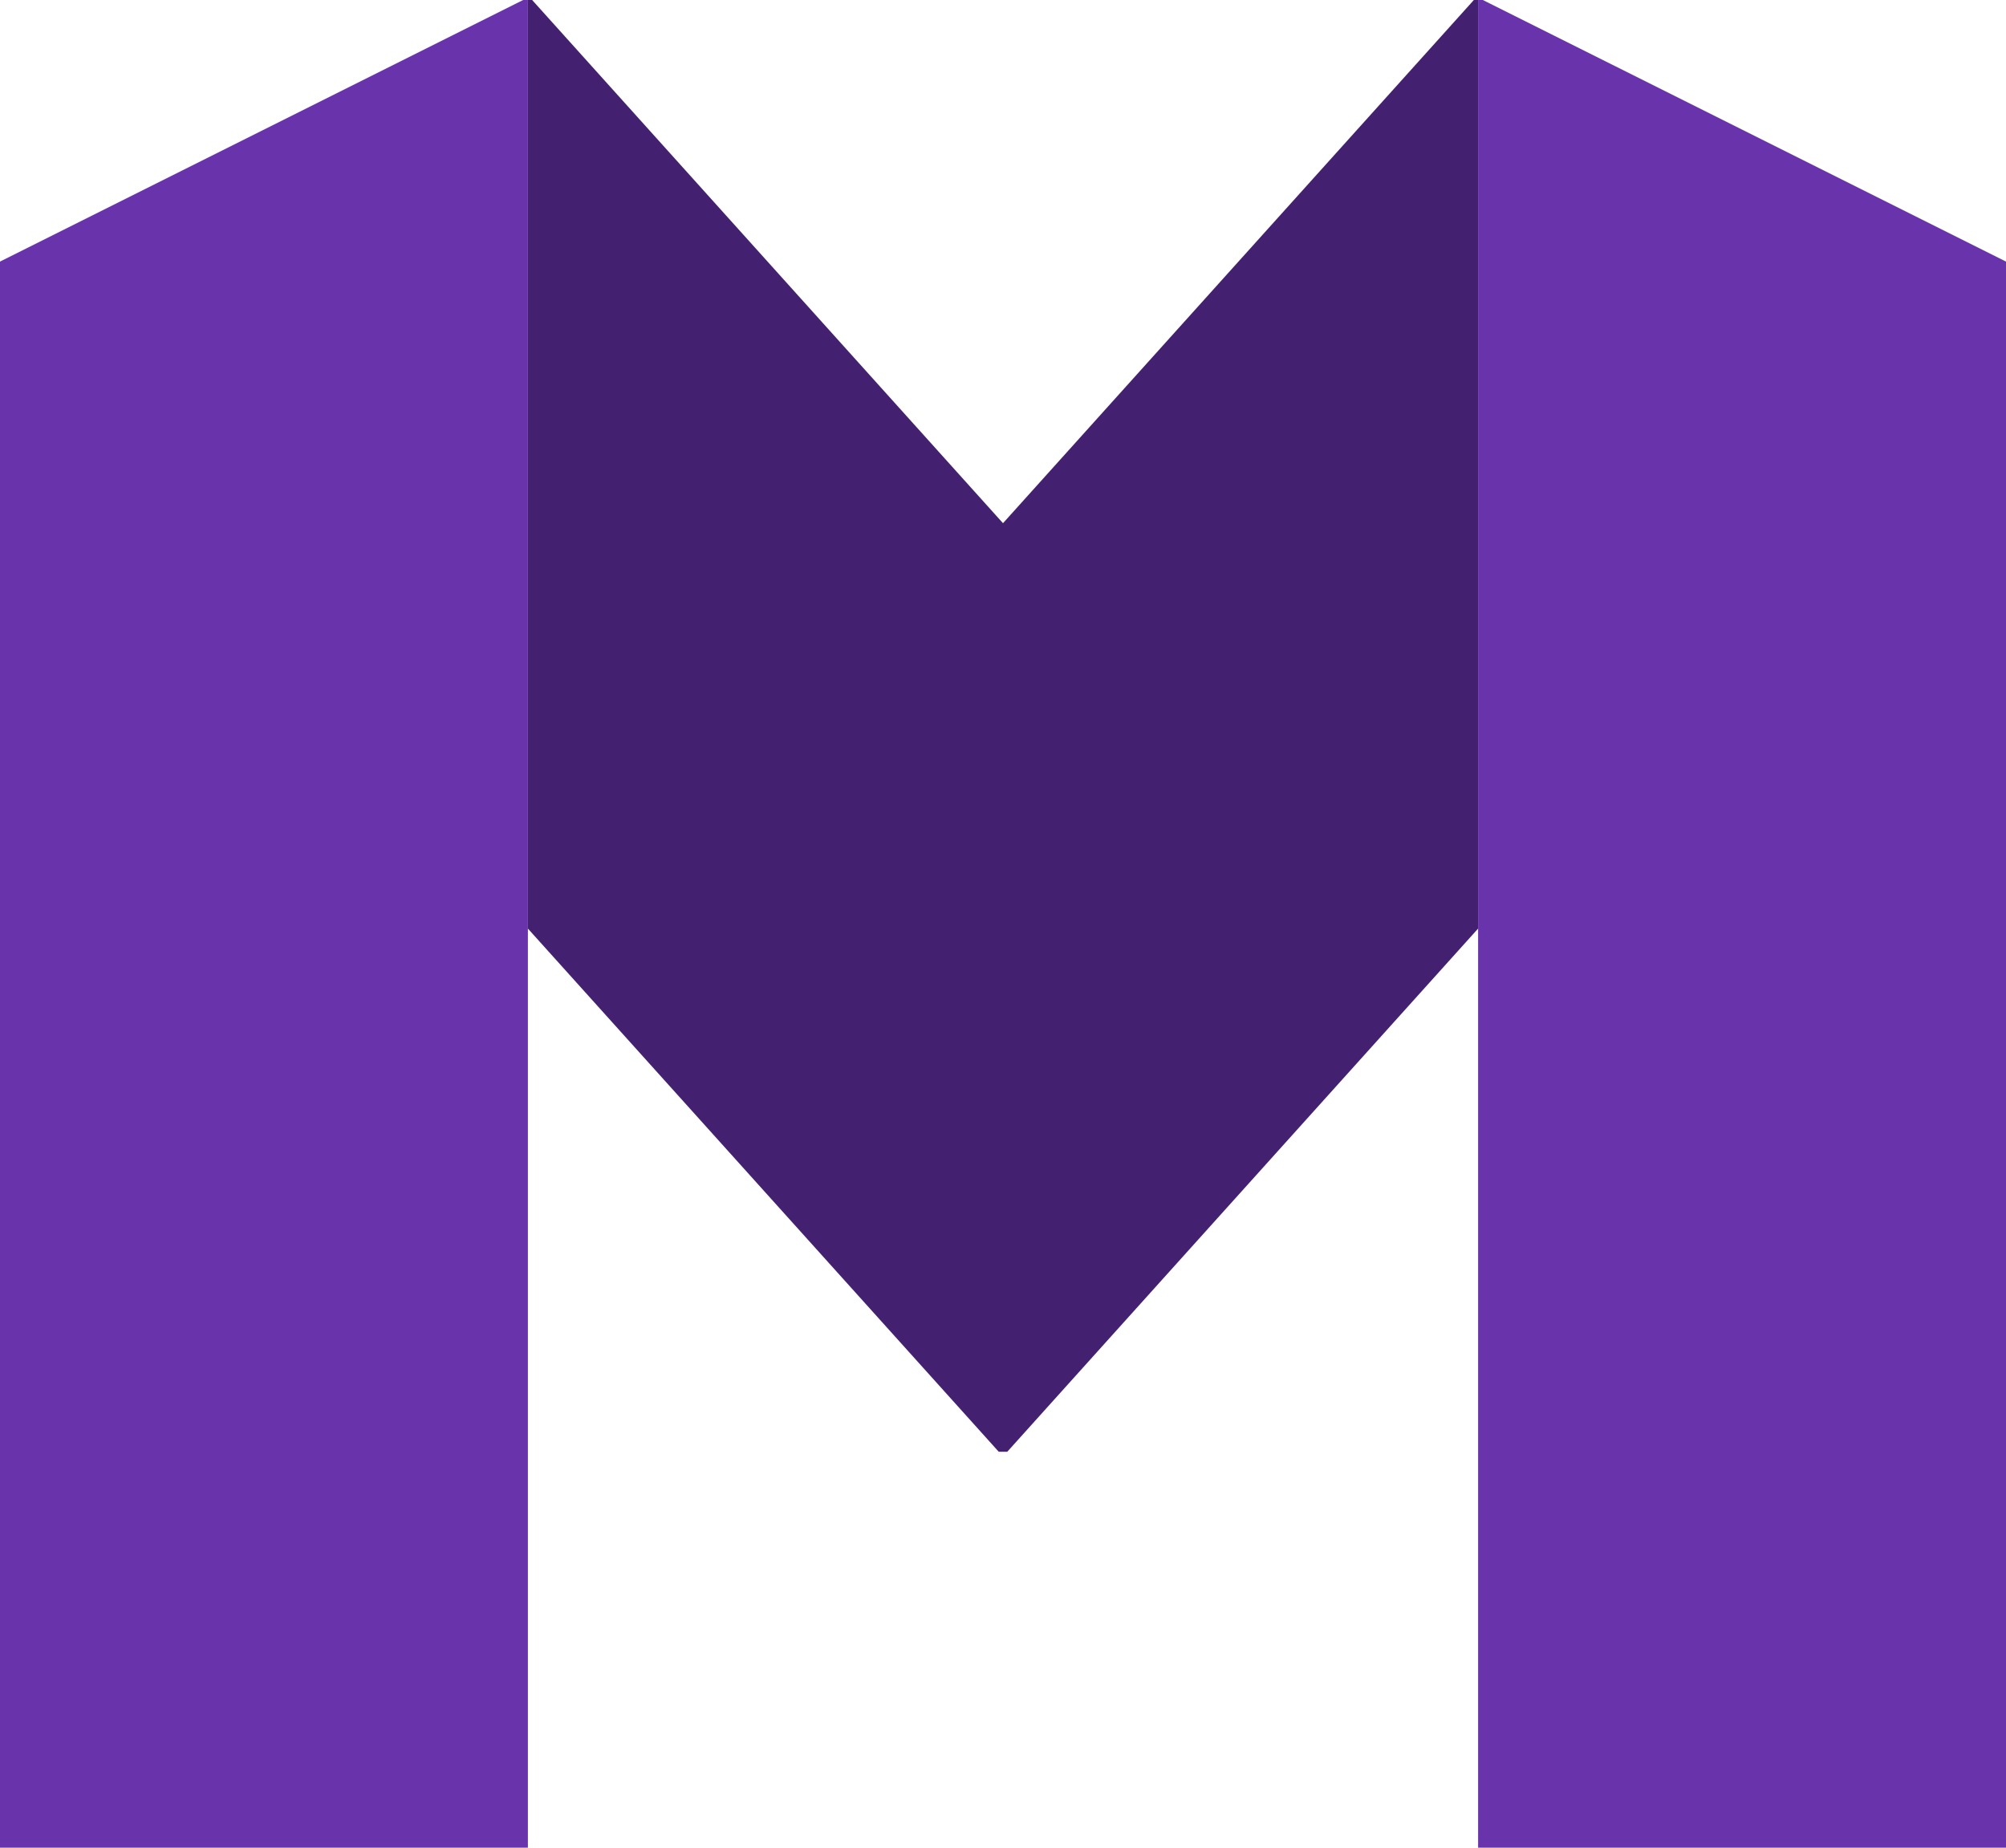 <svg width="76" height="70" viewBox="0 0 76 70" fill="none" xmlns="http://www.w3.org/2000/svg" xmlns:xlink="http://www.w3.org/1999/xlink">
	<desc>
			Created with Pixso.
	</desc>
	<defs/>
	<rect id="组件 1" width="76" height="70" fill="#FFFFFF" fill-opacity="0"/>
	<path id="合并" d="M76 10L76 9.91L56.179 0L56 0L56 70L76 70L76 10Z" clip-rule="evenodd" fill="#6933AC" fill-opacity="1" fill-rule="evenodd"/>
	<path id="合并" d="M0 10L0 9.91L19.82 0L20 0L20 70L0 70L0 10Z" clip-rule="evenodd" fill="#6933AC" fill-opacity="1" fill-rule="evenodd"/>
	<path id="合并" d="M56 20L56 35.179L38.161 55L37.839 55L20 35.179L20 20L20 0L20.161 0L38 19.821L55.839 0L56 0L56 20L56 20Z" clip-rule="evenodd" fill="#442071" fill-opacity="1" fill-rule="evenodd"/>
</svg>
